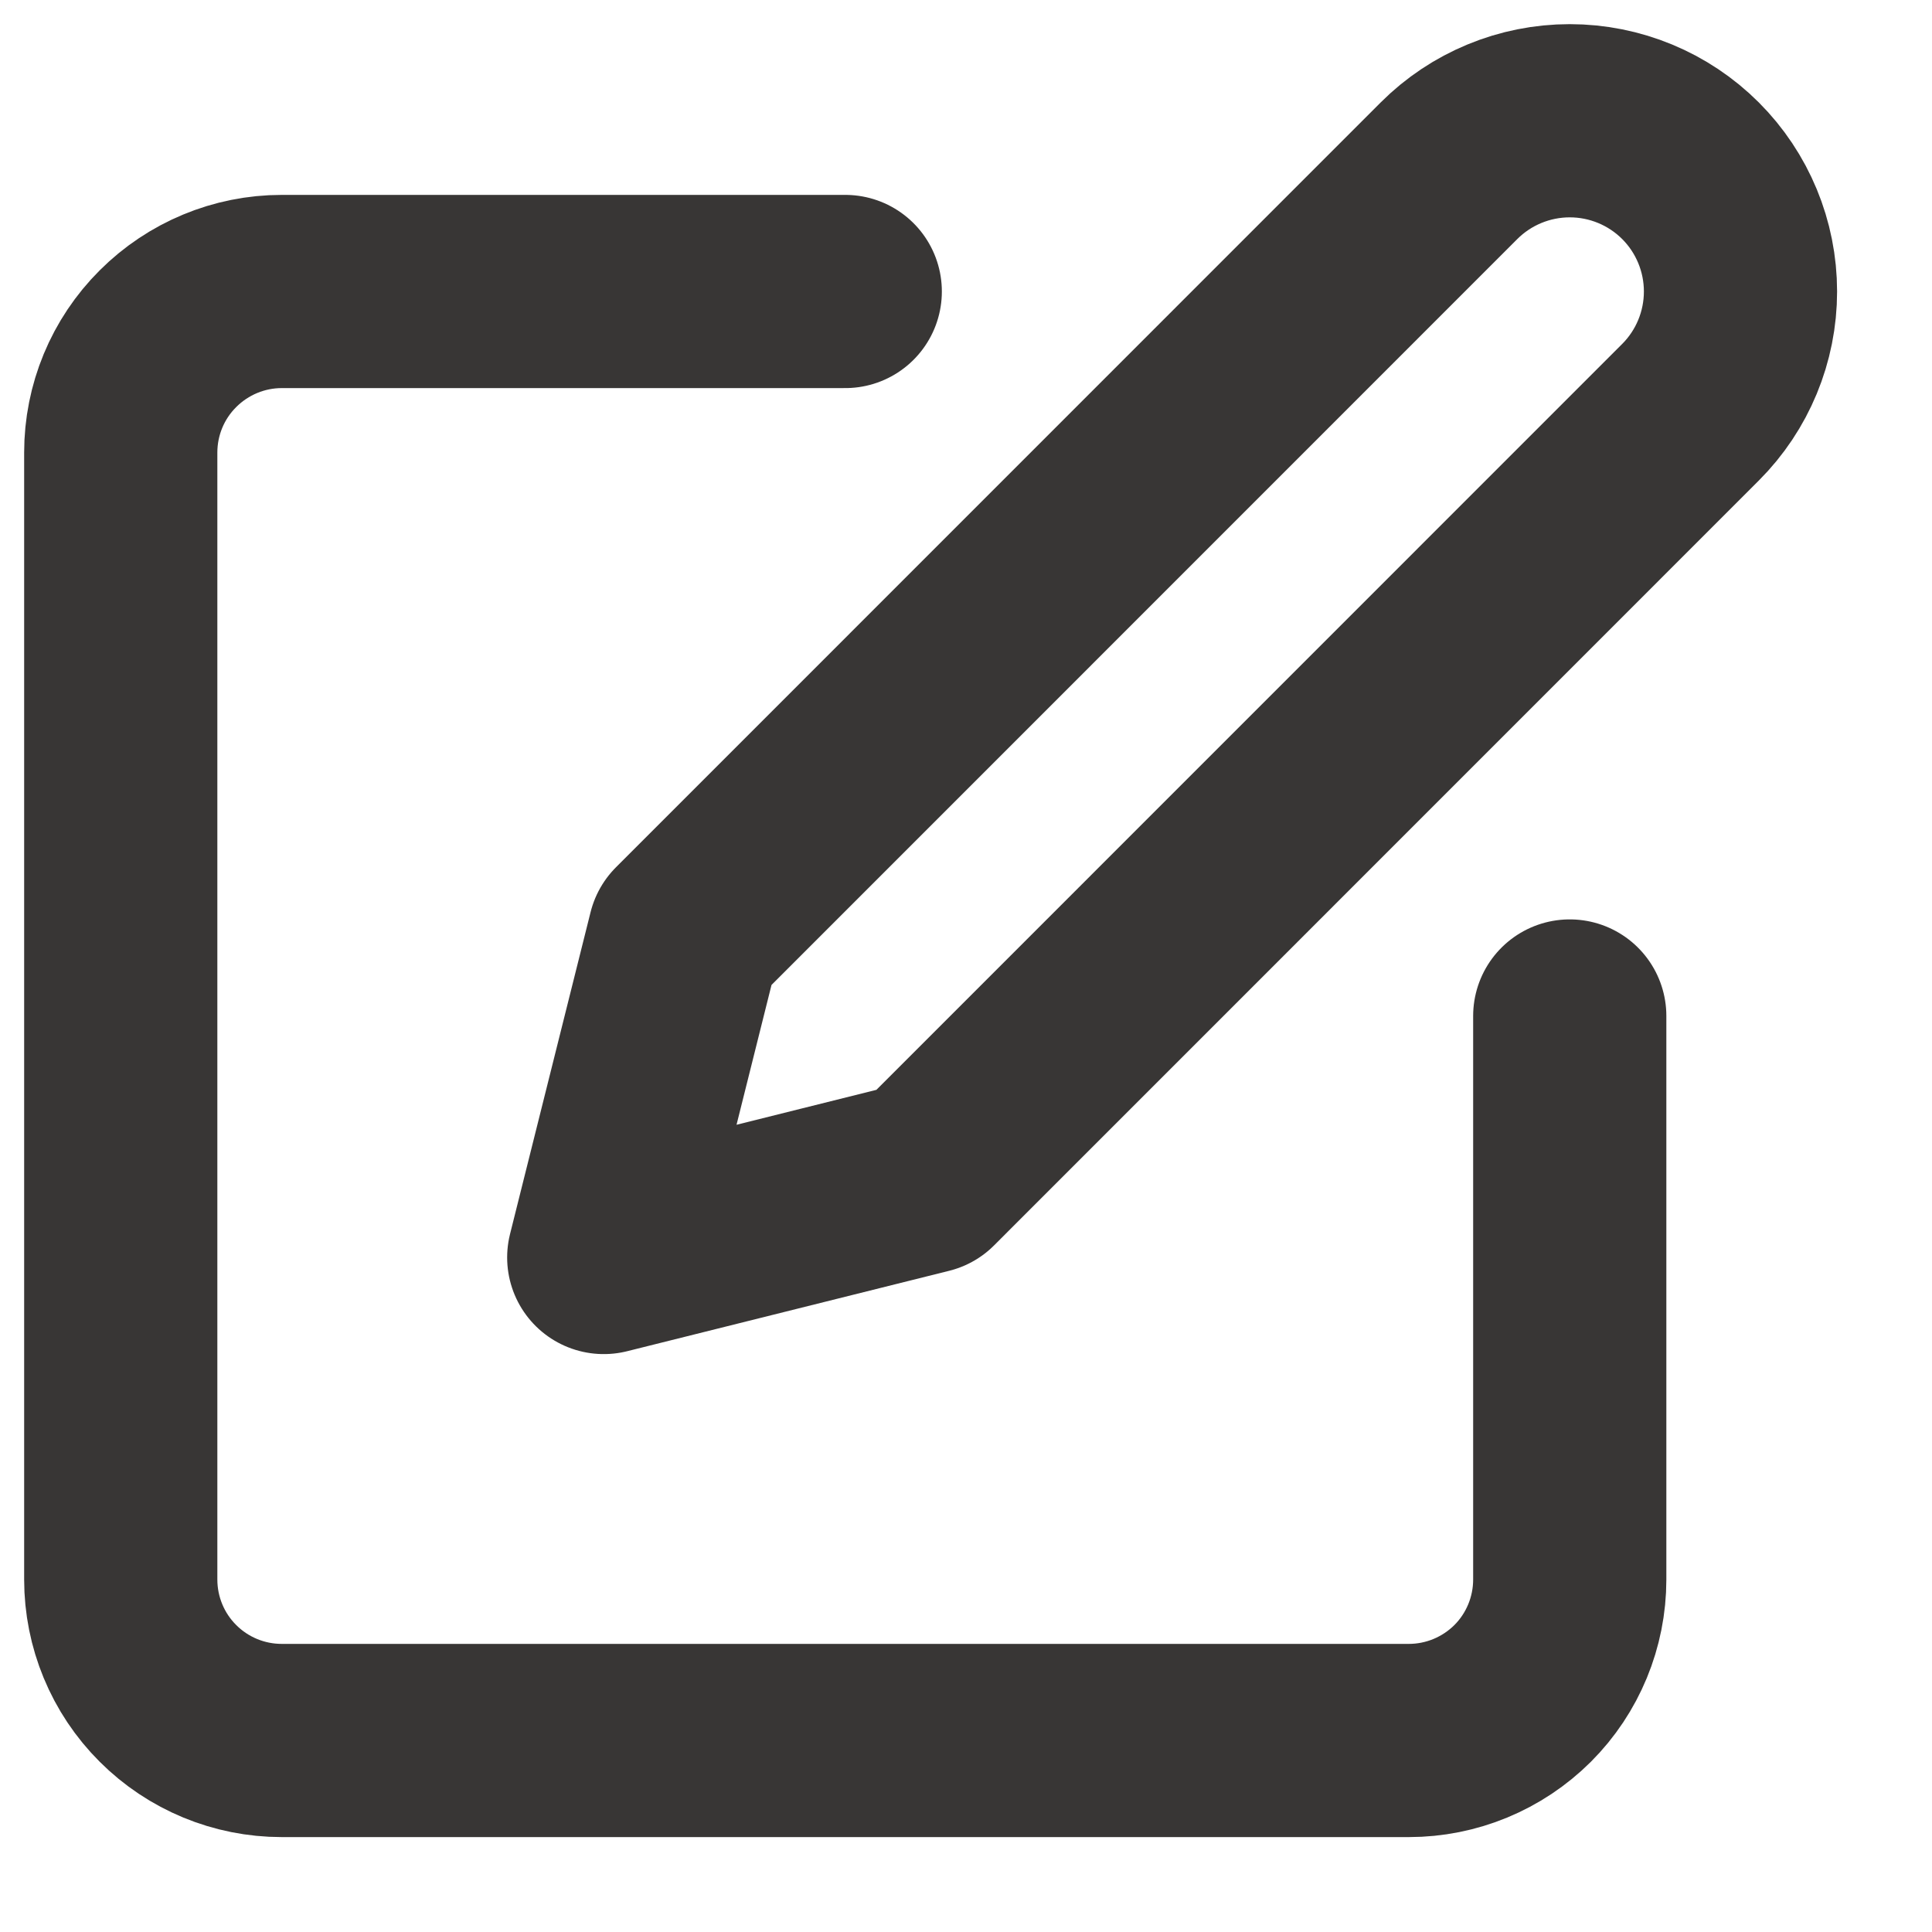 <svg width="16" height="16" viewBox="0 0 16 16" fill="none" xmlns="http://www.w3.org/2000/svg">
<path d="M7 2.414H2.333C1.98 2.414 1.641 2.555 1.391 2.805C1.14 3.055 1 3.394 1 3.748V13.081C1 13.434 1.14 13.774 1.391 14.024C1.641 14.274 1.98 14.414 2.333 14.414H11.667C12.02 14.414 12.359 14.274 12.61 14.024C12.86 13.774 13 13.434 13 13.081V8.414M12 1.414C12.265 1.149 12.625 1 13 1C13.375 1 13.735 1.149 14 1.414C14.265 1.679 14.414 2.039 14.414 2.414C14.414 2.789 14.265 3.149 14 3.414L7.667 9.748L5 10.414L5.667 7.748L12 1.414Z" stroke="#383635" stroke-width="1.6" stroke-linecap="round" stroke-linejoin="round"/>
</svg>

